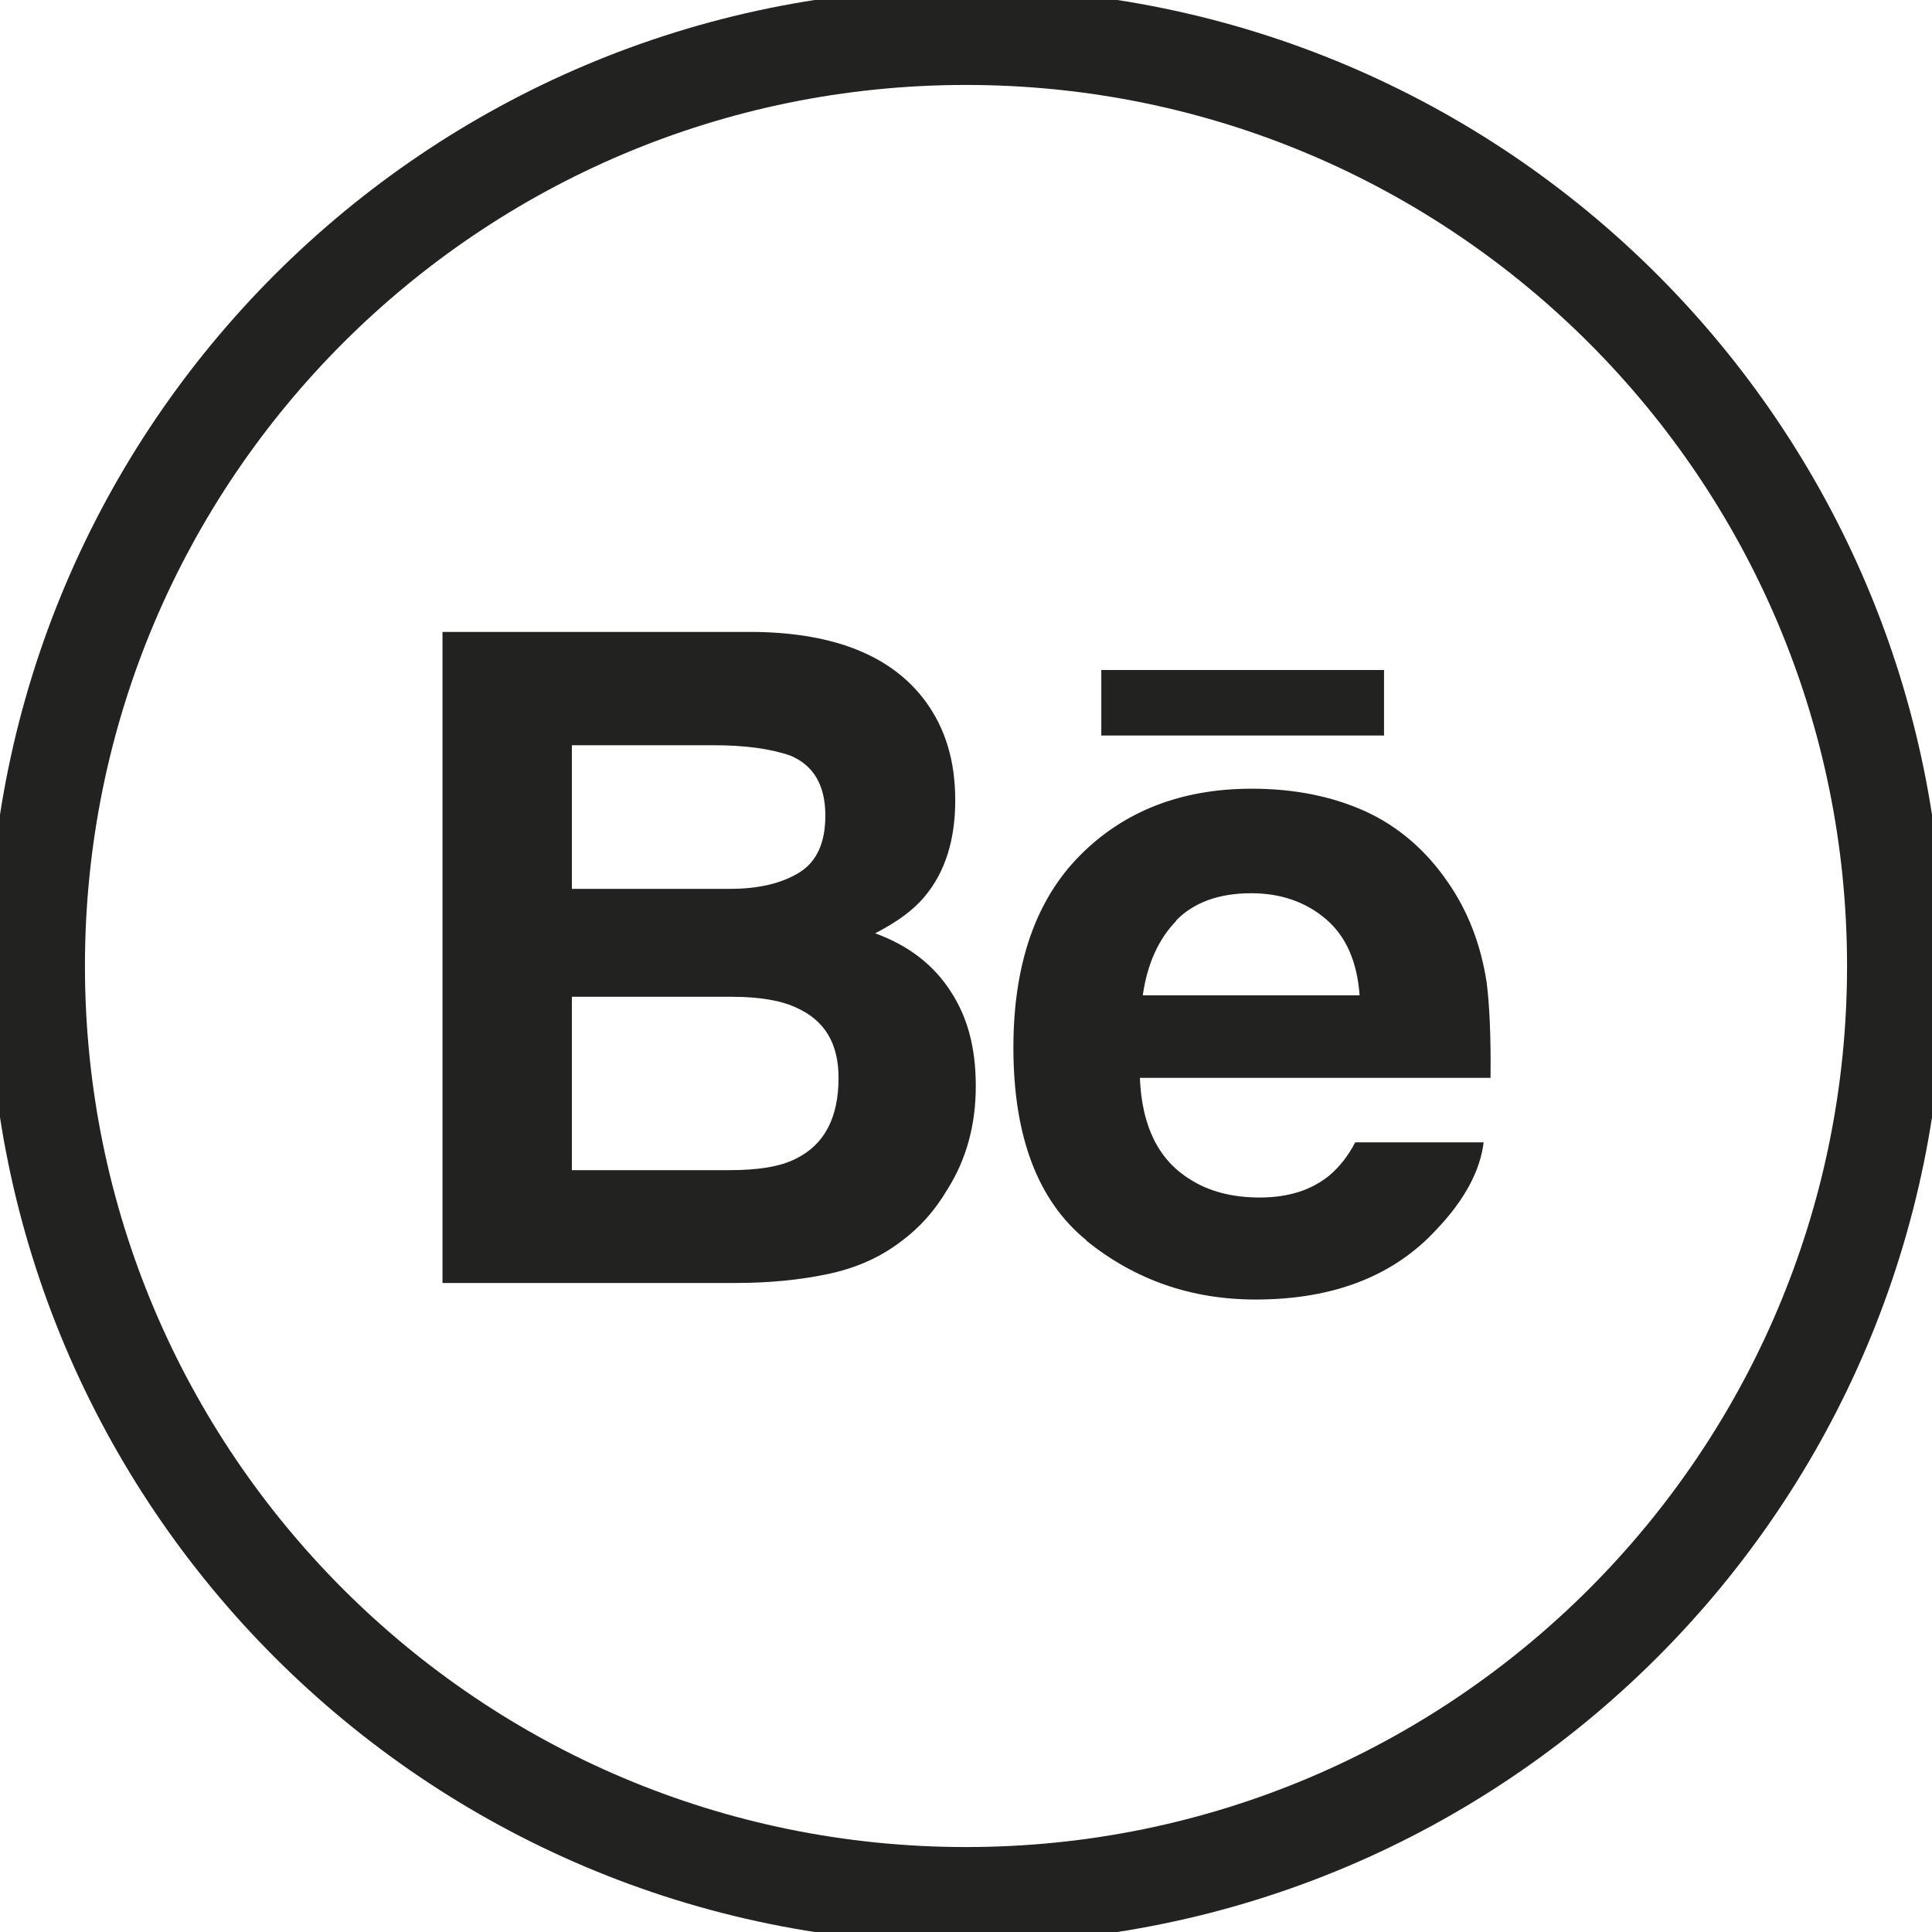 <svg width="30" height="30" viewBox="0 0 30 30" fill="none" xmlns="http://www.w3.org/2000/svg">
<g clip-path="url(#clip0_21_2)">
<path d="M29.431 15C29.431 7.03 22.97 0.569 15 0.569C7.03 0.569 0.569 7.03 0.569 15C0.569 22.97 7.03 29.431 15 29.431C22.97 29.431 29.431 22.97 29.431 15Z" stroke="#222221" stroke-width="1.5" stroke-miterlimit="10"/>
<path d="M12.846 19.785C13.286 19.694 13.665 19.527 13.991 19.277C14.28 19.065 14.515 18.799 14.704 18.481C15.008 18.003 15.152 17.465 15.152 16.865C15.152 16.266 15.023 15.789 14.757 15.387C14.492 14.977 14.105 14.681 13.589 14.492C13.931 14.317 14.189 14.128 14.363 13.915C14.674 13.544 14.833 13.043 14.833 12.429C14.833 11.815 14.681 11.314 14.371 10.89C13.855 10.192 12.983 9.836 11.754 9.813H6.871V19.922H11.421C11.936 19.922 12.414 19.876 12.846 19.785ZM8.88 11.572H11.079C11.565 11.572 11.959 11.625 12.27 11.732C12.634 11.883 12.816 12.194 12.816 12.664C12.816 13.089 12.68 13.385 12.406 13.552C12.133 13.718 11.777 13.802 11.337 13.802H8.88V11.572ZM8.88 18.17V15.478H11.368C11.8 15.478 12.141 15.538 12.376 15.652C12.808 15.849 13.021 16.206 13.021 16.736C13.021 17.358 12.801 17.776 12.353 17.995C12.111 18.117 11.77 18.17 11.33 18.17H8.873H8.88Z" fill="#222221"/>
<path d="M16.866 19.262C17.624 19.876 18.503 20.179 19.497 20.179C20.703 20.179 21.643 19.815 22.31 19.087C22.743 18.632 22.985 18.177 23.038 17.738H21.044C20.93 17.957 20.794 18.124 20.642 18.253C20.361 18.481 20.005 18.595 19.558 18.595C19.141 18.595 18.776 18.503 18.481 18.314C17.988 18.011 17.73 17.487 17.7 16.737H23.145C23.152 16.092 23.129 15.599 23.084 15.25C22.993 14.666 22.796 14.151 22.485 13.703C22.144 13.203 21.711 12.831 21.196 12.596C20.672 12.361 20.088 12.247 19.436 12.247C18.344 12.247 17.449 12.596 16.767 13.286C16.084 13.976 15.736 14.97 15.736 16.266C15.736 17.647 16.115 18.648 16.873 19.262H16.866ZM18.261 14.295C18.534 14.014 18.928 13.87 19.429 13.87C19.891 13.87 20.278 14.007 20.589 14.272C20.9 14.537 21.074 14.932 21.112 15.455H17.745C17.814 14.97 17.988 14.583 18.268 14.295H18.261Z" fill="#222221"/>
<path d="M21.491 10.404H17.101V11.421H21.491V10.404Z" fill="#222221"/>
</g>
<defs>
<clipPath id="clip0_21_2">
<rect width="30" height="30" fill="white"/>
</clipPath>
</defs>
</svg>
